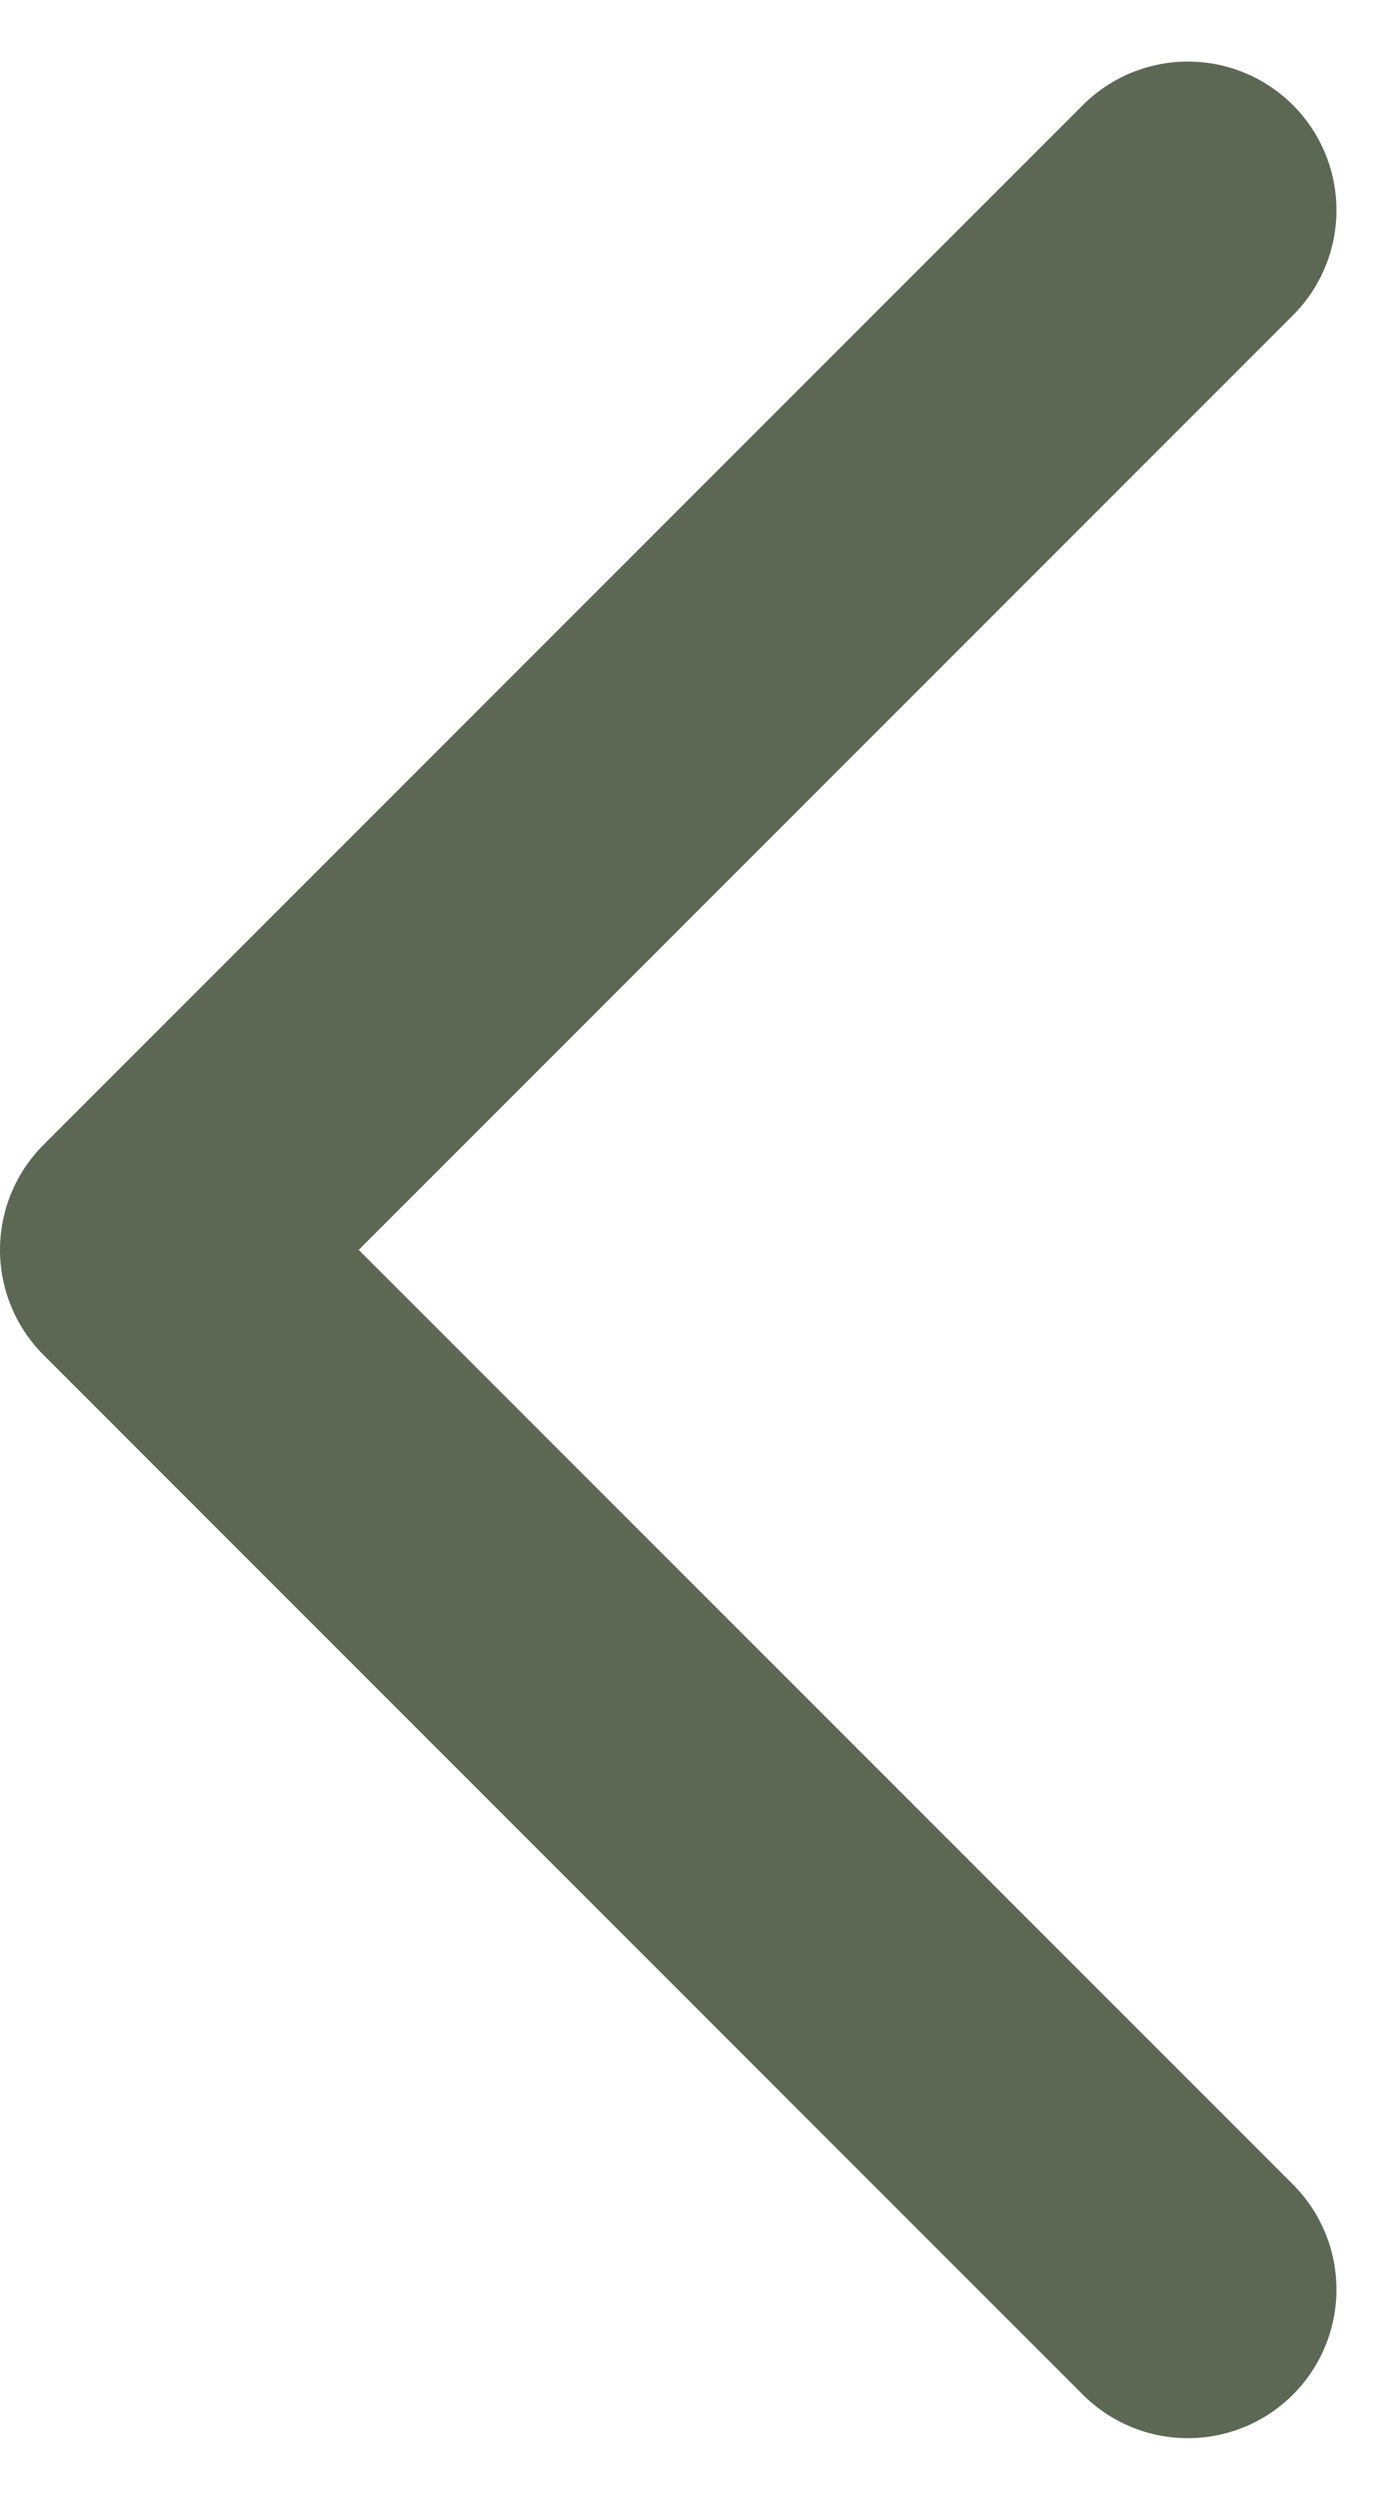 <svg xmlns="http://www.w3.org/2000/svg" width="42.341" height="75.681" viewBox="0 0 42.341 75.681">
    <path fill="none" stroke="#5c6754" stroke-linecap="round" stroke-linejoin="round" stroke-width="9px" d="M615 1528.441l-31.477 31.477L615 1591.394" transform="translate(-579.023 -1522.077)"/>
</svg>
